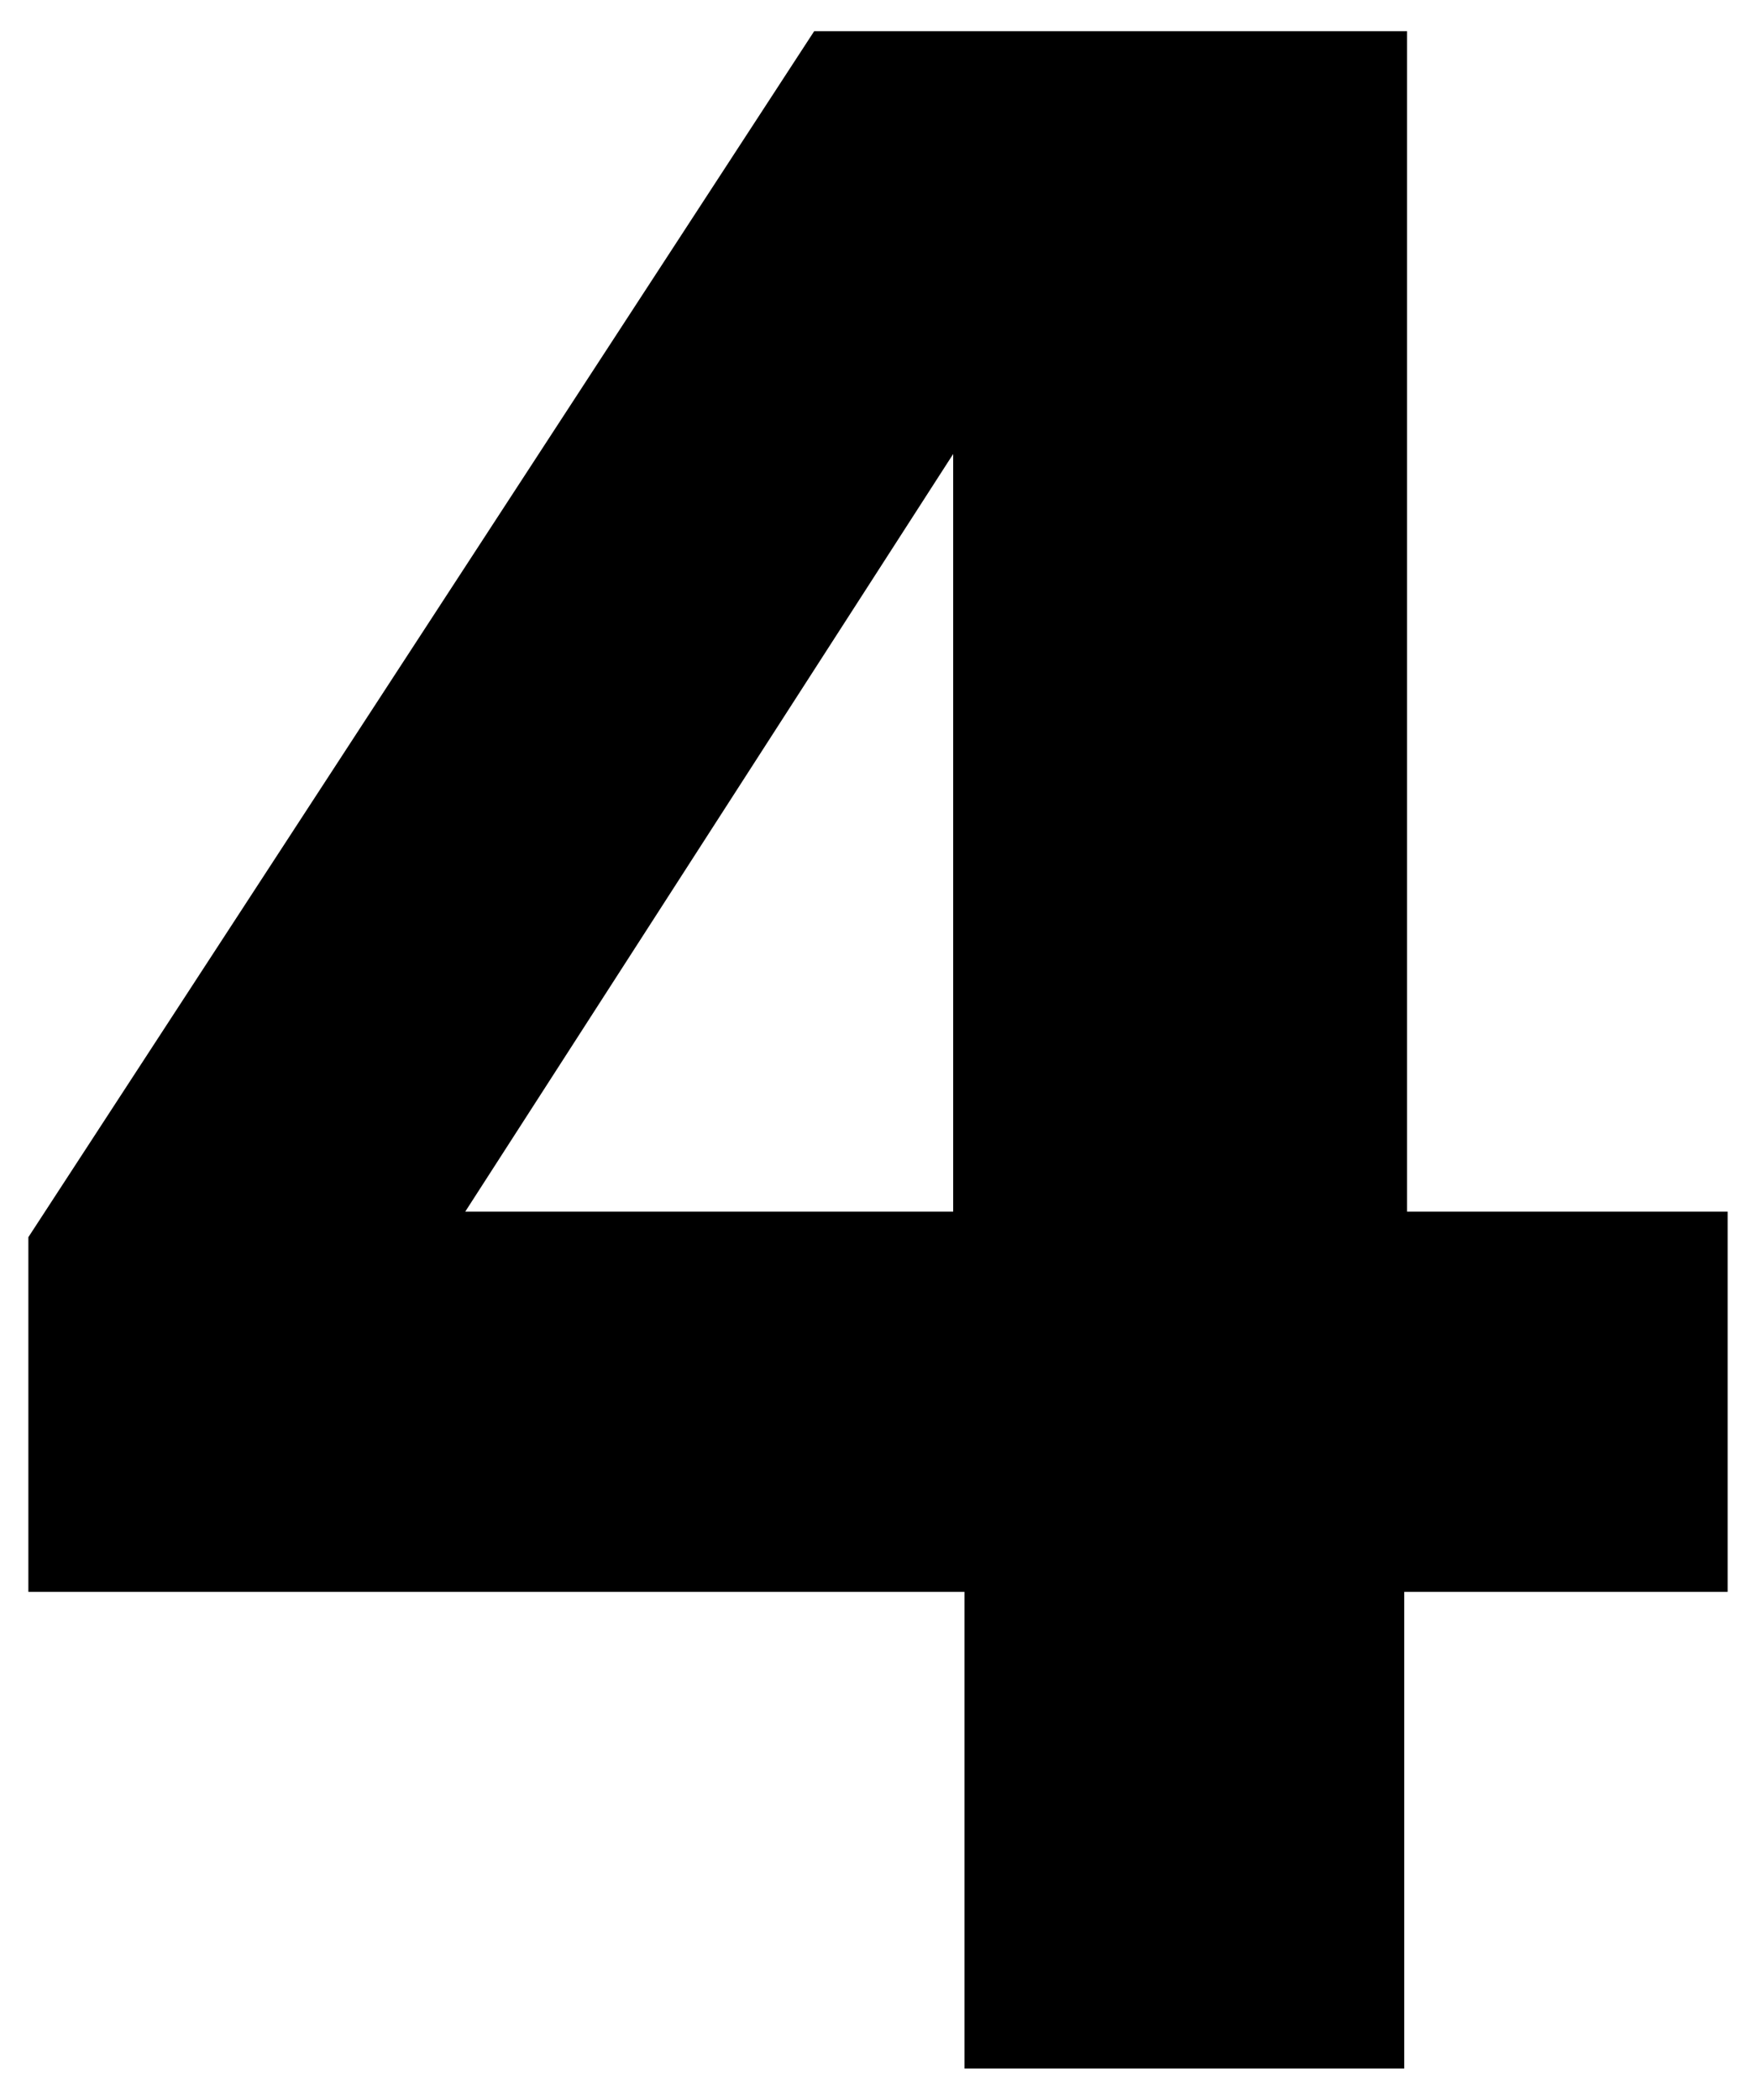 <?xml version="1.0" encoding="UTF-8"?>
<svg xmlns="http://www.w3.org/2000/svg" width="619" height="740" version="1.1" viewBox="0 0 619 740" preserveAspectRatio="none">
  <!-- Generator: Adobe Illustrator 28.7.1, SVG Export Plug-In . SVG Version: 1.2.0 Build 142)  -->
  <g>
    <g id="Layer_1">
      <path d="M336,427h-172l172-267v267ZM340,729h155v-168h114v-134h-113V11h-209L10,436v125h330v168Z"/>
    </g>
  </g>
</svg>